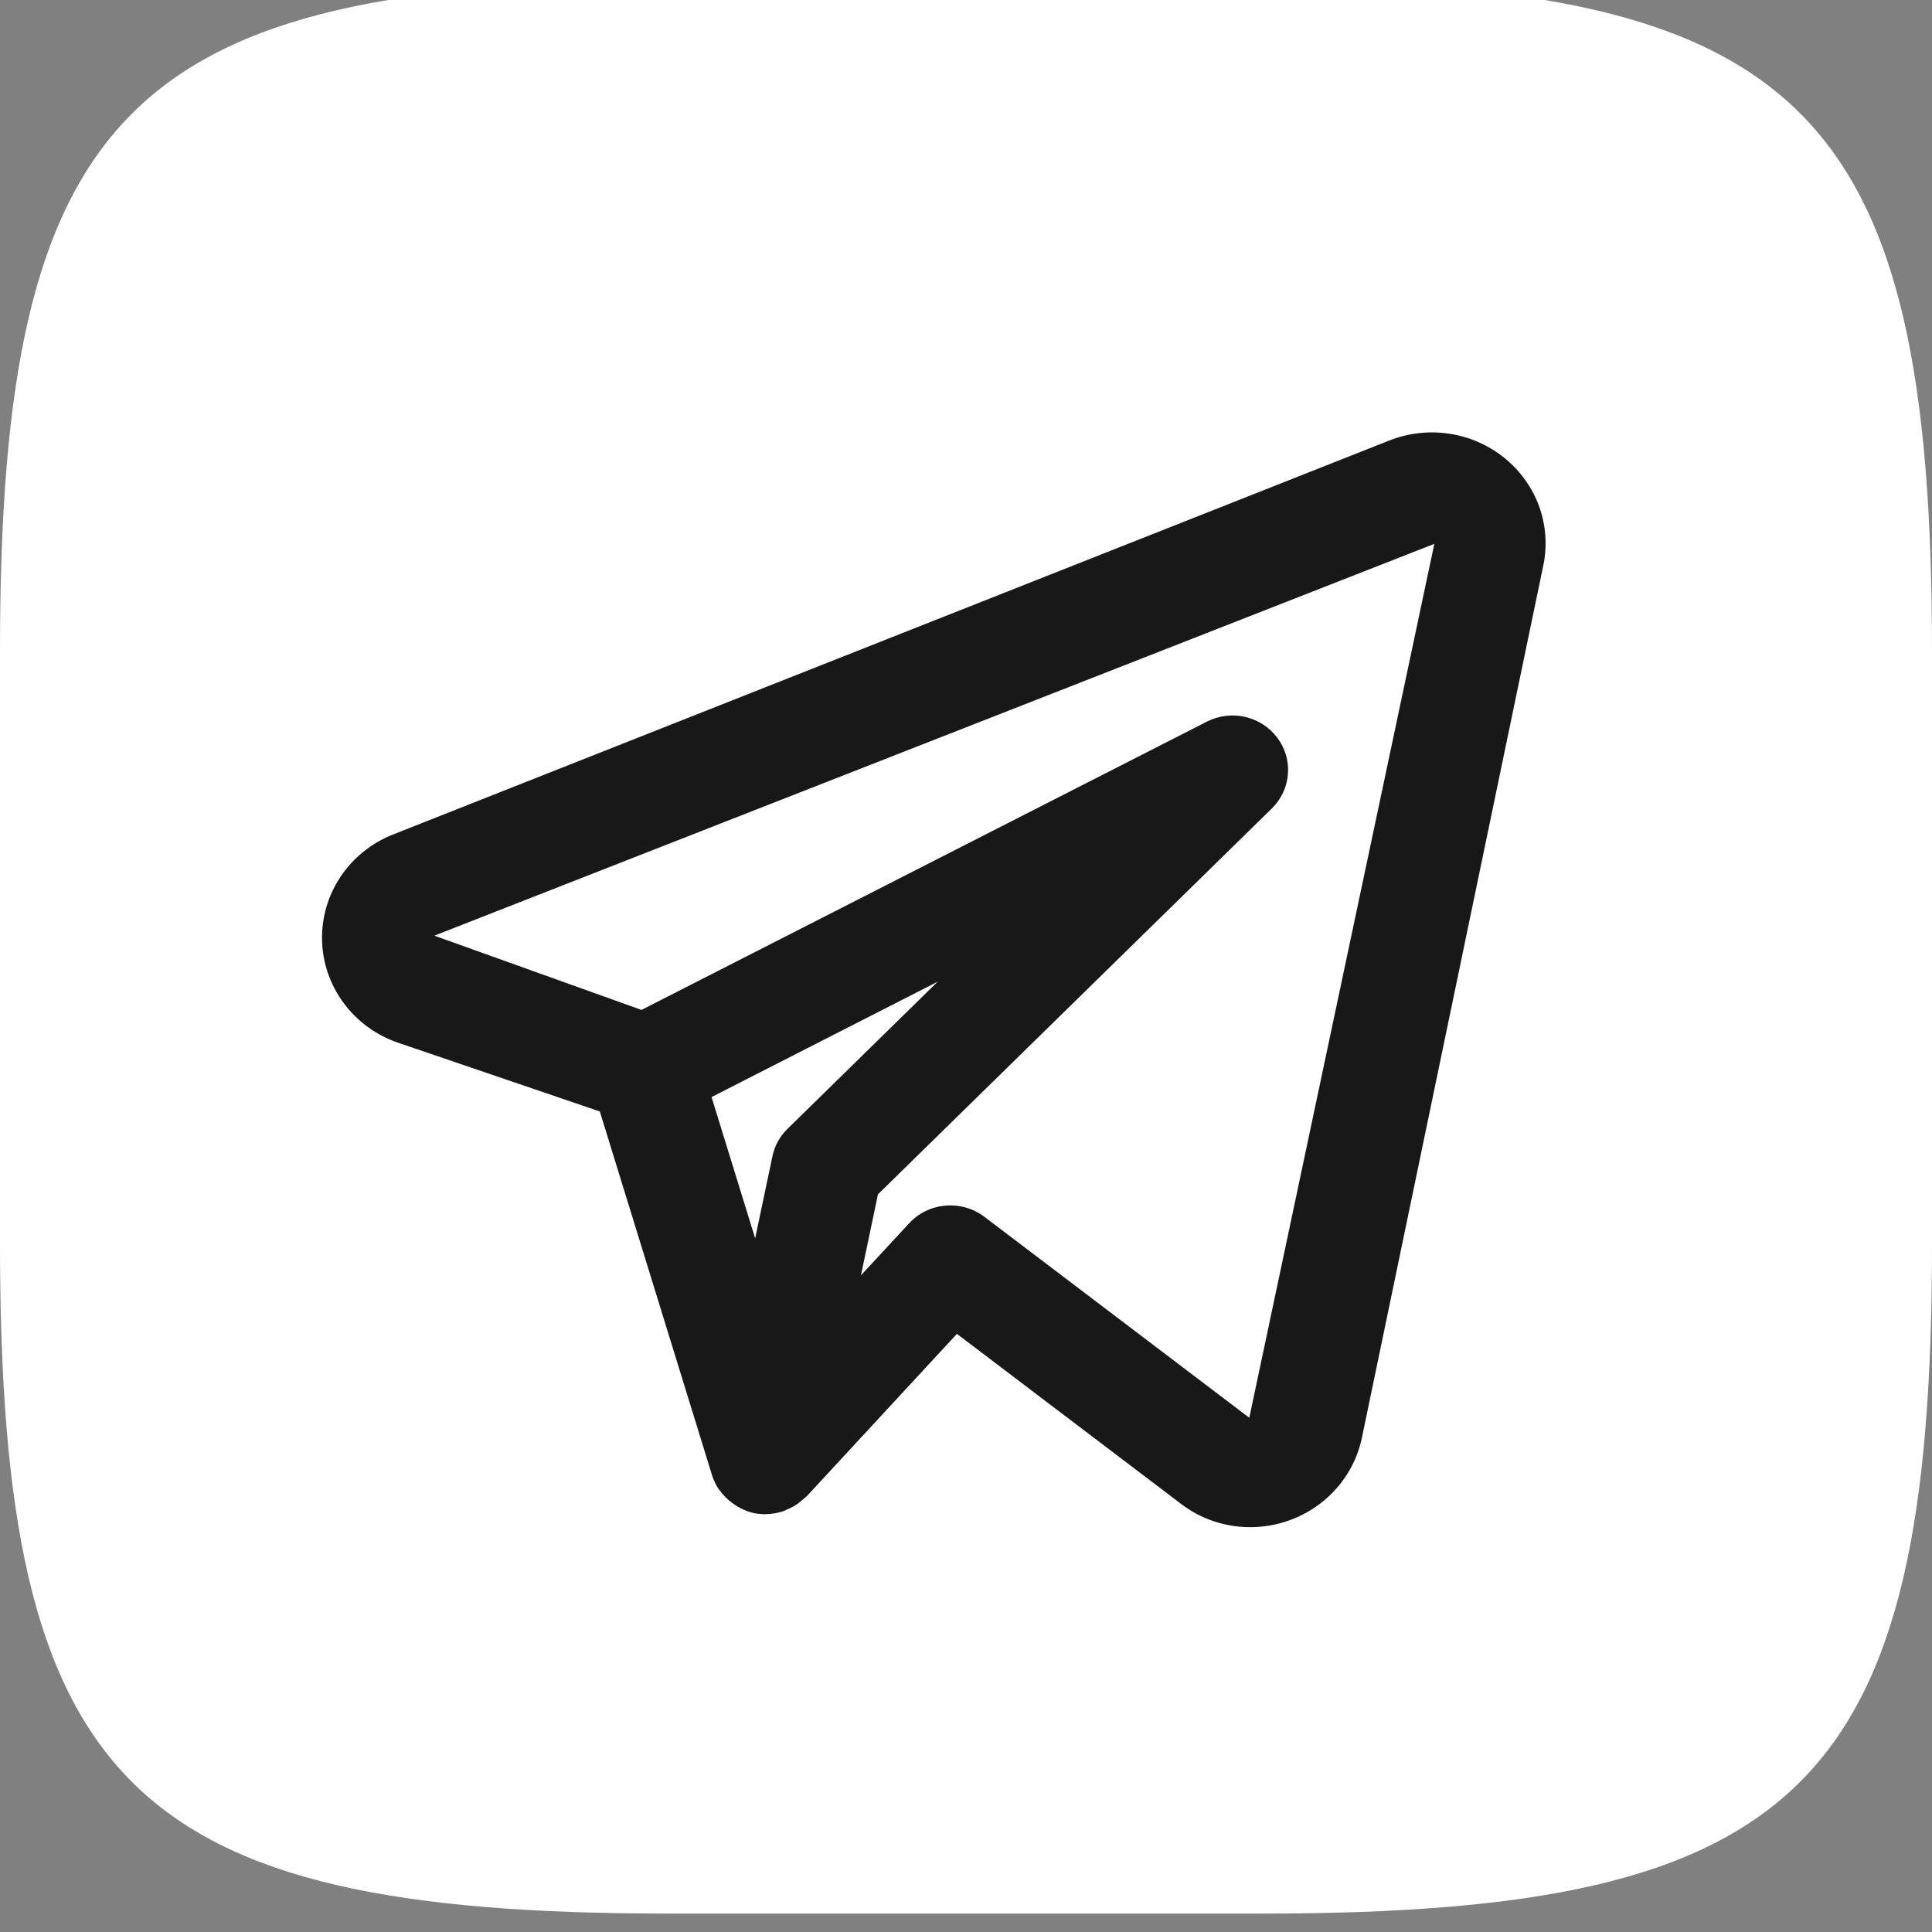 <svg width="30" height="30" viewBox="0 0 30 30" fill="none" xmlns="http://www.w3.org/2000/svg">
<rect x="0" y="0" width="30" height="30" fill="#808080" stroke="none"/>
<g clip-path="url(#clip0_2_391)">
<path d="M10.405 -0.286H19.61C28.015 -0.286 30 1.714 30 10.12V19.324C30 27.73 27.999 29.714 19.595 29.714H10.39C1.984 29.714 0 27.713 0 19.309V10.105C0 1.714 2 -0.286 10.405 -0.286Z" fill="white"/>
<path d="M23.366 7.115C23.12 6.915 22.823 6.783 22.507 6.735C22.191 6.687 21.868 6.723 21.571 6.841L6.093 12.962C5.762 13.095 5.48 13.324 5.285 13.618C5.09 13.912 4.991 14.257 5.001 14.607C5.01 14.958 5.129 15.297 5.34 15.58C5.551 15.863 5.845 16.077 6.183 16.192L9.314 17.259L11.058 22.912C11.082 22.988 11.117 23.059 11.161 23.125C11.168 23.136 11.178 23.142 11.184 23.153C11.235 23.223 11.297 23.284 11.367 23.335C11.386 23.35 11.406 23.364 11.427 23.378C11.509 23.431 11.599 23.47 11.695 23.493L11.706 23.494L11.711 23.496C11.769 23.507 11.828 23.513 11.886 23.513L11.902 23.511C11.991 23.509 12.078 23.494 12.162 23.466C12.182 23.46 12.198 23.45 12.217 23.441C12.28 23.416 12.339 23.384 12.394 23.345C12.438 23.308 12.482 23.272 12.526 23.235L14.859 20.712L18.34 23.353C18.646 23.587 19.023 23.714 19.412 23.714C19.819 23.714 20.213 23.576 20.529 23.325C20.845 23.073 21.063 22.723 21.146 22.333L23.964 8.782C24.028 8.477 24.006 8.161 23.901 7.867C23.795 7.574 23.61 7.314 23.366 7.115ZM12.229 17.528C12.109 17.645 12.027 17.794 11.994 17.956L11.726 19.229L11.049 17.035L14.56 15.244L12.229 17.528ZM19.399 22.015L15.285 18.894C15.113 18.764 14.897 18.702 14.681 18.721C14.464 18.739 14.263 18.837 14.117 18.995L13.369 19.803L13.633 18.545L19.75 12.553C19.896 12.409 19.984 12.22 19.999 12.019C20.015 11.818 19.956 11.618 19.834 11.456C19.712 11.293 19.535 11.178 19.335 11.132C19.134 11.086 18.924 11.112 18.741 11.205L9.961 15.682L6.744 14.529L22.272 8.445L19.399 22.015Z" fill="#181818"/>
</g>
<defs>
<clipPath id="clip0_2_391">
<rect width="30" height="30" fill="white"/>
</clipPath>
</defs>
</svg>
